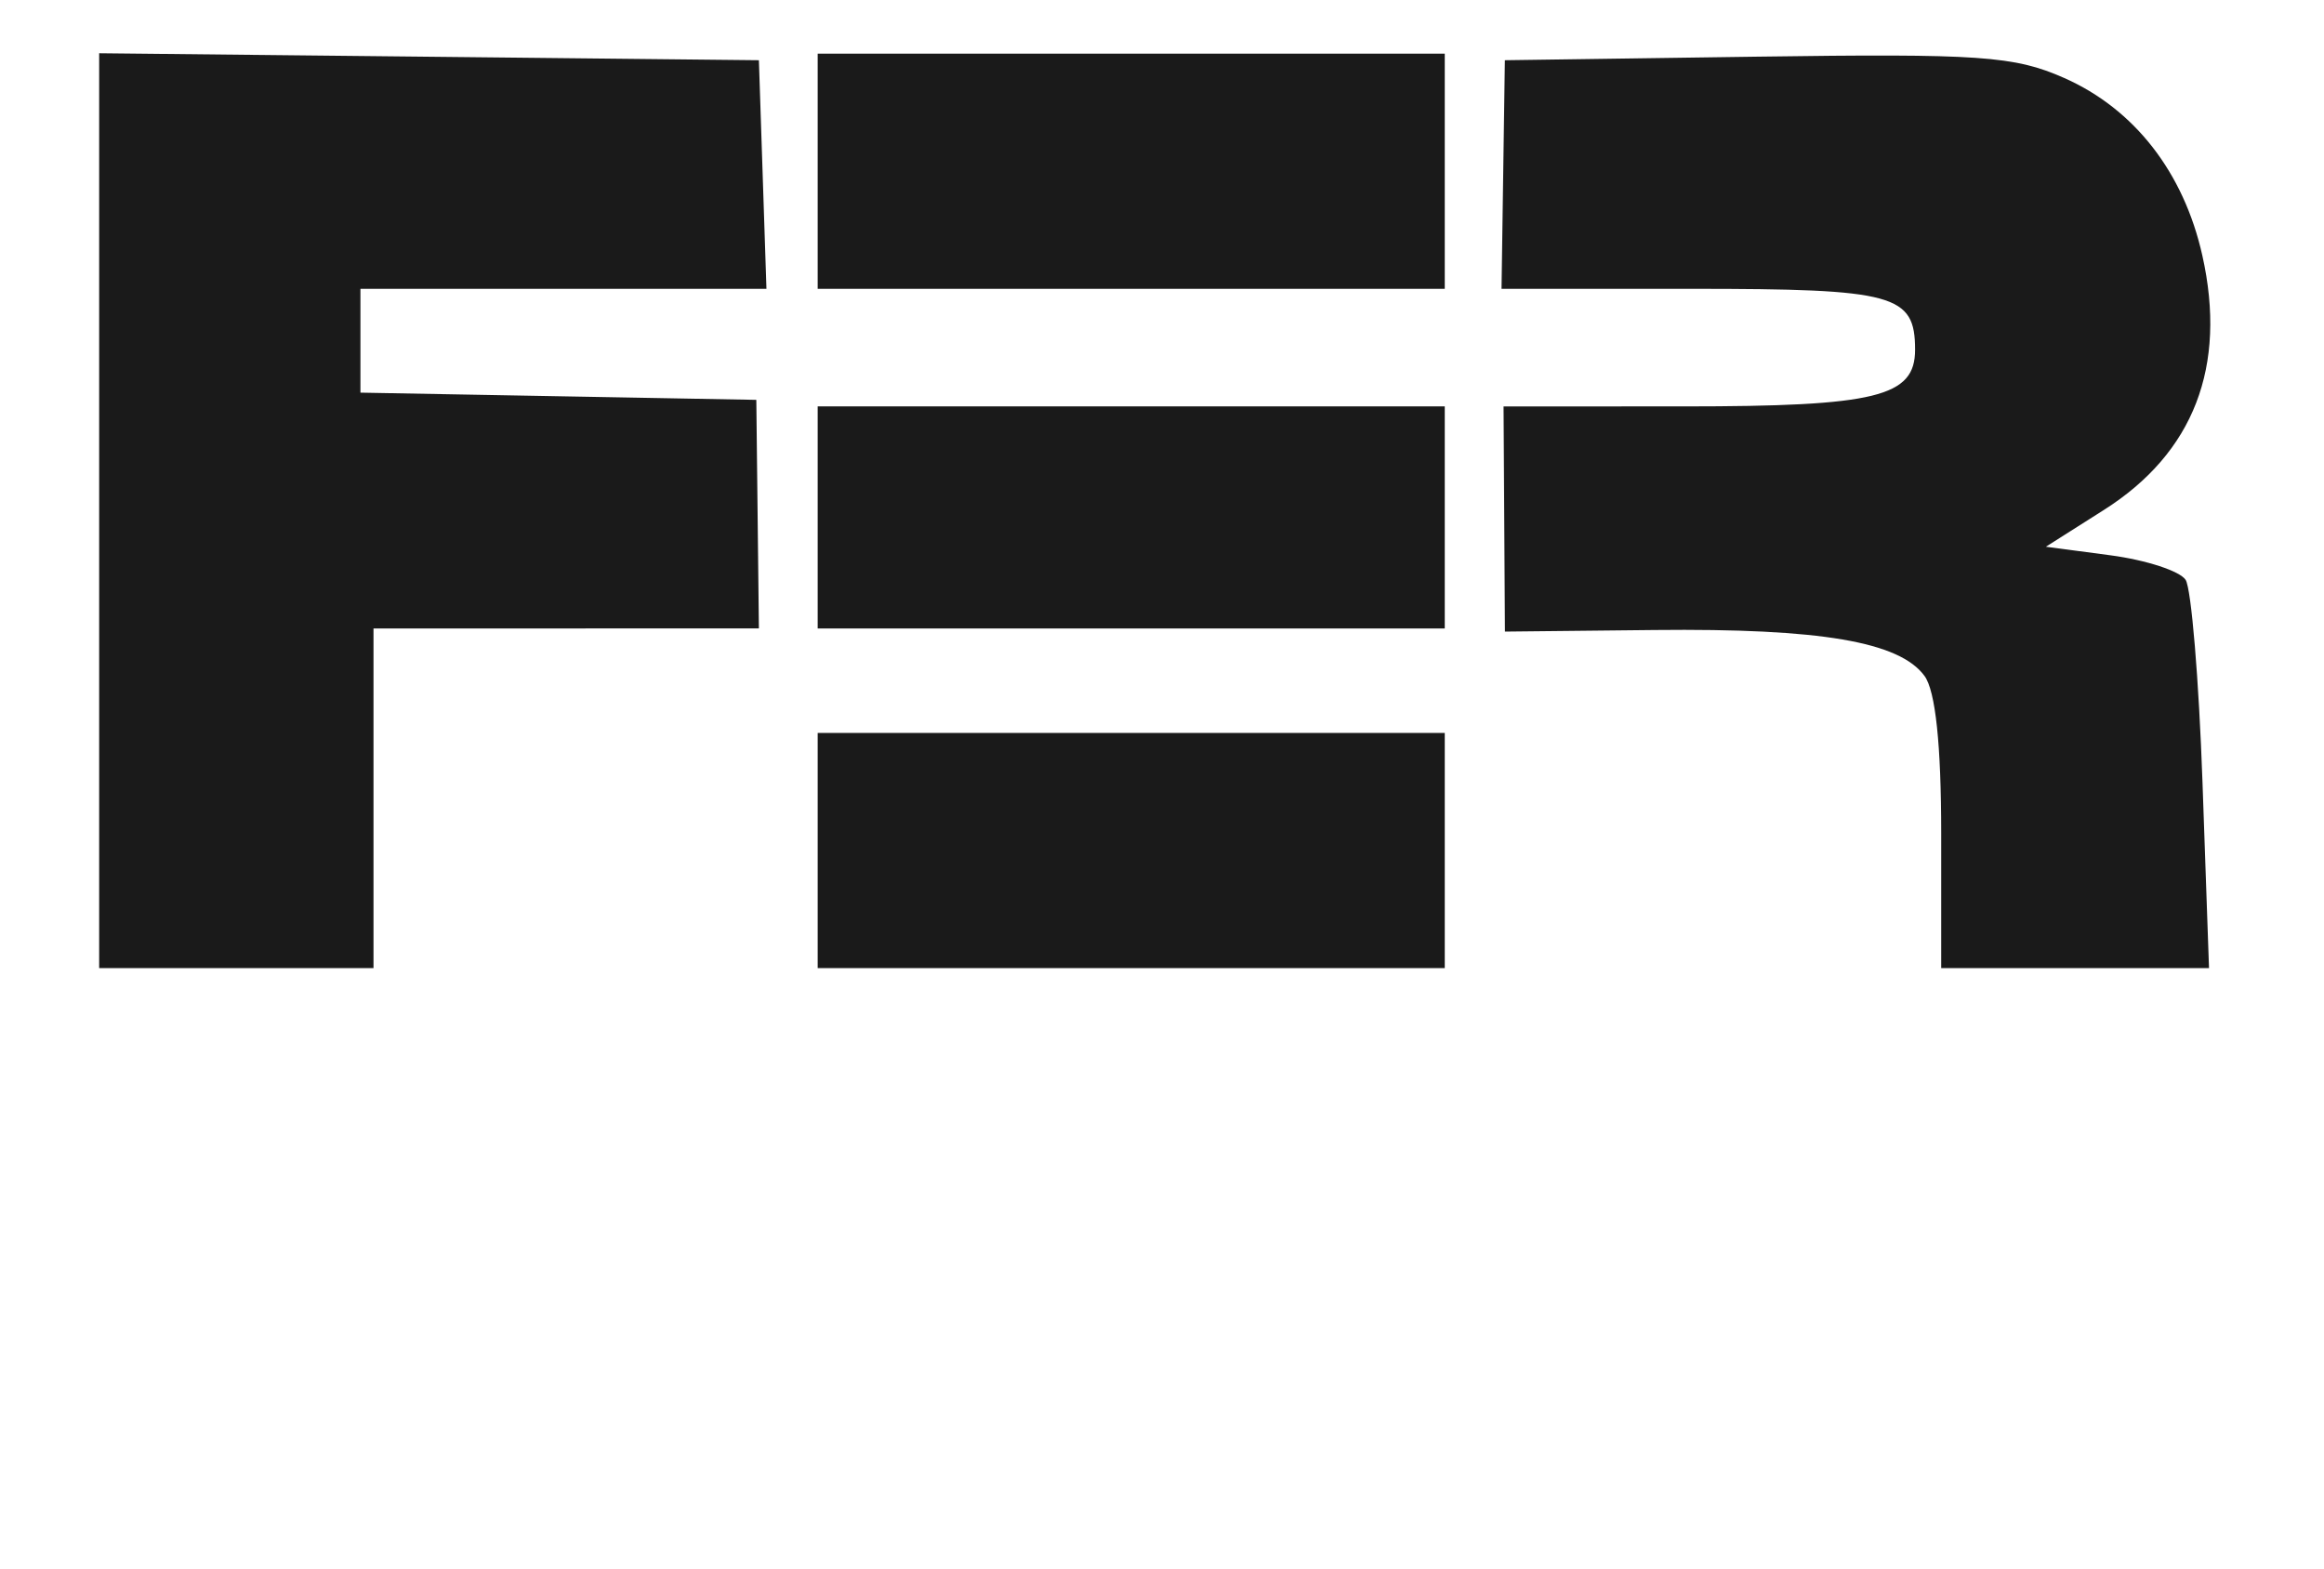 <?xml version="1.0" encoding="UTF-8" standalone="no"?>
<!-- Created with Inkscape (http://www.inkscape.org/) -->
<svg
   xmlns:dc="http://purl.org/dc/elements/1.1/"
   xmlns:cc="http://creativecommons.org/ns#"
   xmlns:rdf="http://www.w3.org/1999/02/22-rdf-syntax-ns#"
   xmlns:svg="http://www.w3.org/2000/svg"
   xmlns="http://www.w3.org/2000/svg"
   xmlns:sodipodi="http://sodipodi.sourceforge.net/DTD/sodipodi-0.dtd"
   xmlns:inkscape="http://www.inkscape.org/namespaces/inkscape"
   width="720px"
   height="486px"
   id="svg2383"
   sodipodi:version="0.32"
   inkscape:version="0.46"
   sodipodi:docname="drawing.svg"
   inkscape:output_extension="org.inkscape.output.svg.inkscape">
  <defs
     id="defs2385">
    <inkscape:perspective
       sodipodi:type="inkscape:persp3d"
       inkscape:vp_x="0 : 243 : 1"
       inkscape:vp_y="0 : 1000 : 0"
       inkscape:vp_z="720 : 243 : 1"
       inkscape:persp3d-origin="360 : 162 : 1"
       id="perspective2391" />
    <inkscape:perspective
       id="perspective2459"
       inkscape:persp3d-origin="372.04724 : 350.78739 : 1"
       inkscape:vp_z="744.09448 : 526.18109 : 1"
       inkscape:vp_y="0 : 1000 : 0"
       inkscape:vp_x="0 : 526.18109 : 1"
       sodipodi:type="inkscape:persp3d" />
  </defs>
  <sodipodi:namedview
     id="base"
     pagecolor="#ffffff"
     bordercolor="#666666"
     borderopacity="1.0"
     inkscape:pageopacity="0.0"
     inkscape:pageshadow="2"
     inkscape:zoom="0.75"
     inkscape:cx="281.42738"
     inkscape:cy="252.90224"
     inkscape:document-units="px"
     inkscape:current-layer="layer1"
     showgrid="false"
     showguides="false"
     inkscape:guide-bbox="true"
     inkscape:window-width="879"
     inkscape:window-height="721"
     inkscape:window-x="268"
     inkscape:window-y="27">
    <inkscape:grid
       type="xygrid"
       id="grid2393" />
  </sodipodi:namedview>
  <g
     id="layer1"
     inkscape:label="Layer 1"
     inkscape:groupmode="layer">
    <path
       style="fill:#1a1a1a"
       d="M 30.719,158.226 L 30.719,16.497 L 132.916,17.578 L 235.113,18.659 L 236.283,54.074 L 237.452,89.489 L 174.56,89.489 L 111.667,89.489 L 111.667,105.574 L 111.667,121.658 L 172.992,122.775 L 234.316,123.892 L 234.715,159.302 L 235.113,194.713 L 175.414,194.717 L 115.715,194.722 L 115.715,247.339 L 115.715,299.955 L 73.217,299.955 L 30.719,299.955 L 30.719,158.226 z M 253.327,263.528 L 253.327,227.102 L 350.465,227.102 L 447.603,227.102 L 447.603,263.528 L 447.603,299.955 L 350.465,299.955 L 253.327,299.955 L 253.327,263.528 z M 601.405,258.231 C 601.405,230.773 599.638,214.09 596.237,209.439 C 588.474,198.823 563.993,194.657 512.572,195.203 L 466.238,195.695 L 466.027,160.811 L 465.816,125.927 L 521.734,125.921 C 581.281,125.916 593.31,122.966 593.31,108.37 C 593.31,91.217 587.004,89.489 524.393,89.489 L 465.19,89.489 L 465.705,54.074 L 466.22,18.659 L 544.16,17.559 C 613.466,16.581 624.028,17.313 639.511,24.161 C 661.255,33.78 676.535,53.411 682.3,79.133 C 690.013,113.55 679.651,140.345 651.799,158.008 L 633.833,169.401 L 653.88,172.061 C 664.905,173.523 675.366,176.944 677.128,179.662 C 678.889,182.38 681.24,210.561 682.353,242.287 L 684.377,299.971 L 642.891,299.963 L 601.405,299.955 L 601.405,258.231 z M 253.327,160.319 L 253.327,125.916 L 350.465,125.916 L 447.603,125.916 L 447.603,160.319 L 447.603,194.722 L 350.465,194.722 L 253.327,194.722 L 253.327,160.319 z M 253.327,53.063 L 253.327,16.636 L 350.465,16.636 L 447.603,16.636 L 447.603,53.063 L 447.603,89.489 L 350.465,89.489 L 253.327,89.489 L 253.327,53.063 z"
       id="path2465"
       sodipodi:nodetypes="cccccccccccccccccccccccccccccccscccccscccccsscccsccccccccccccccccccccccc" />
  </g>
</svg>
